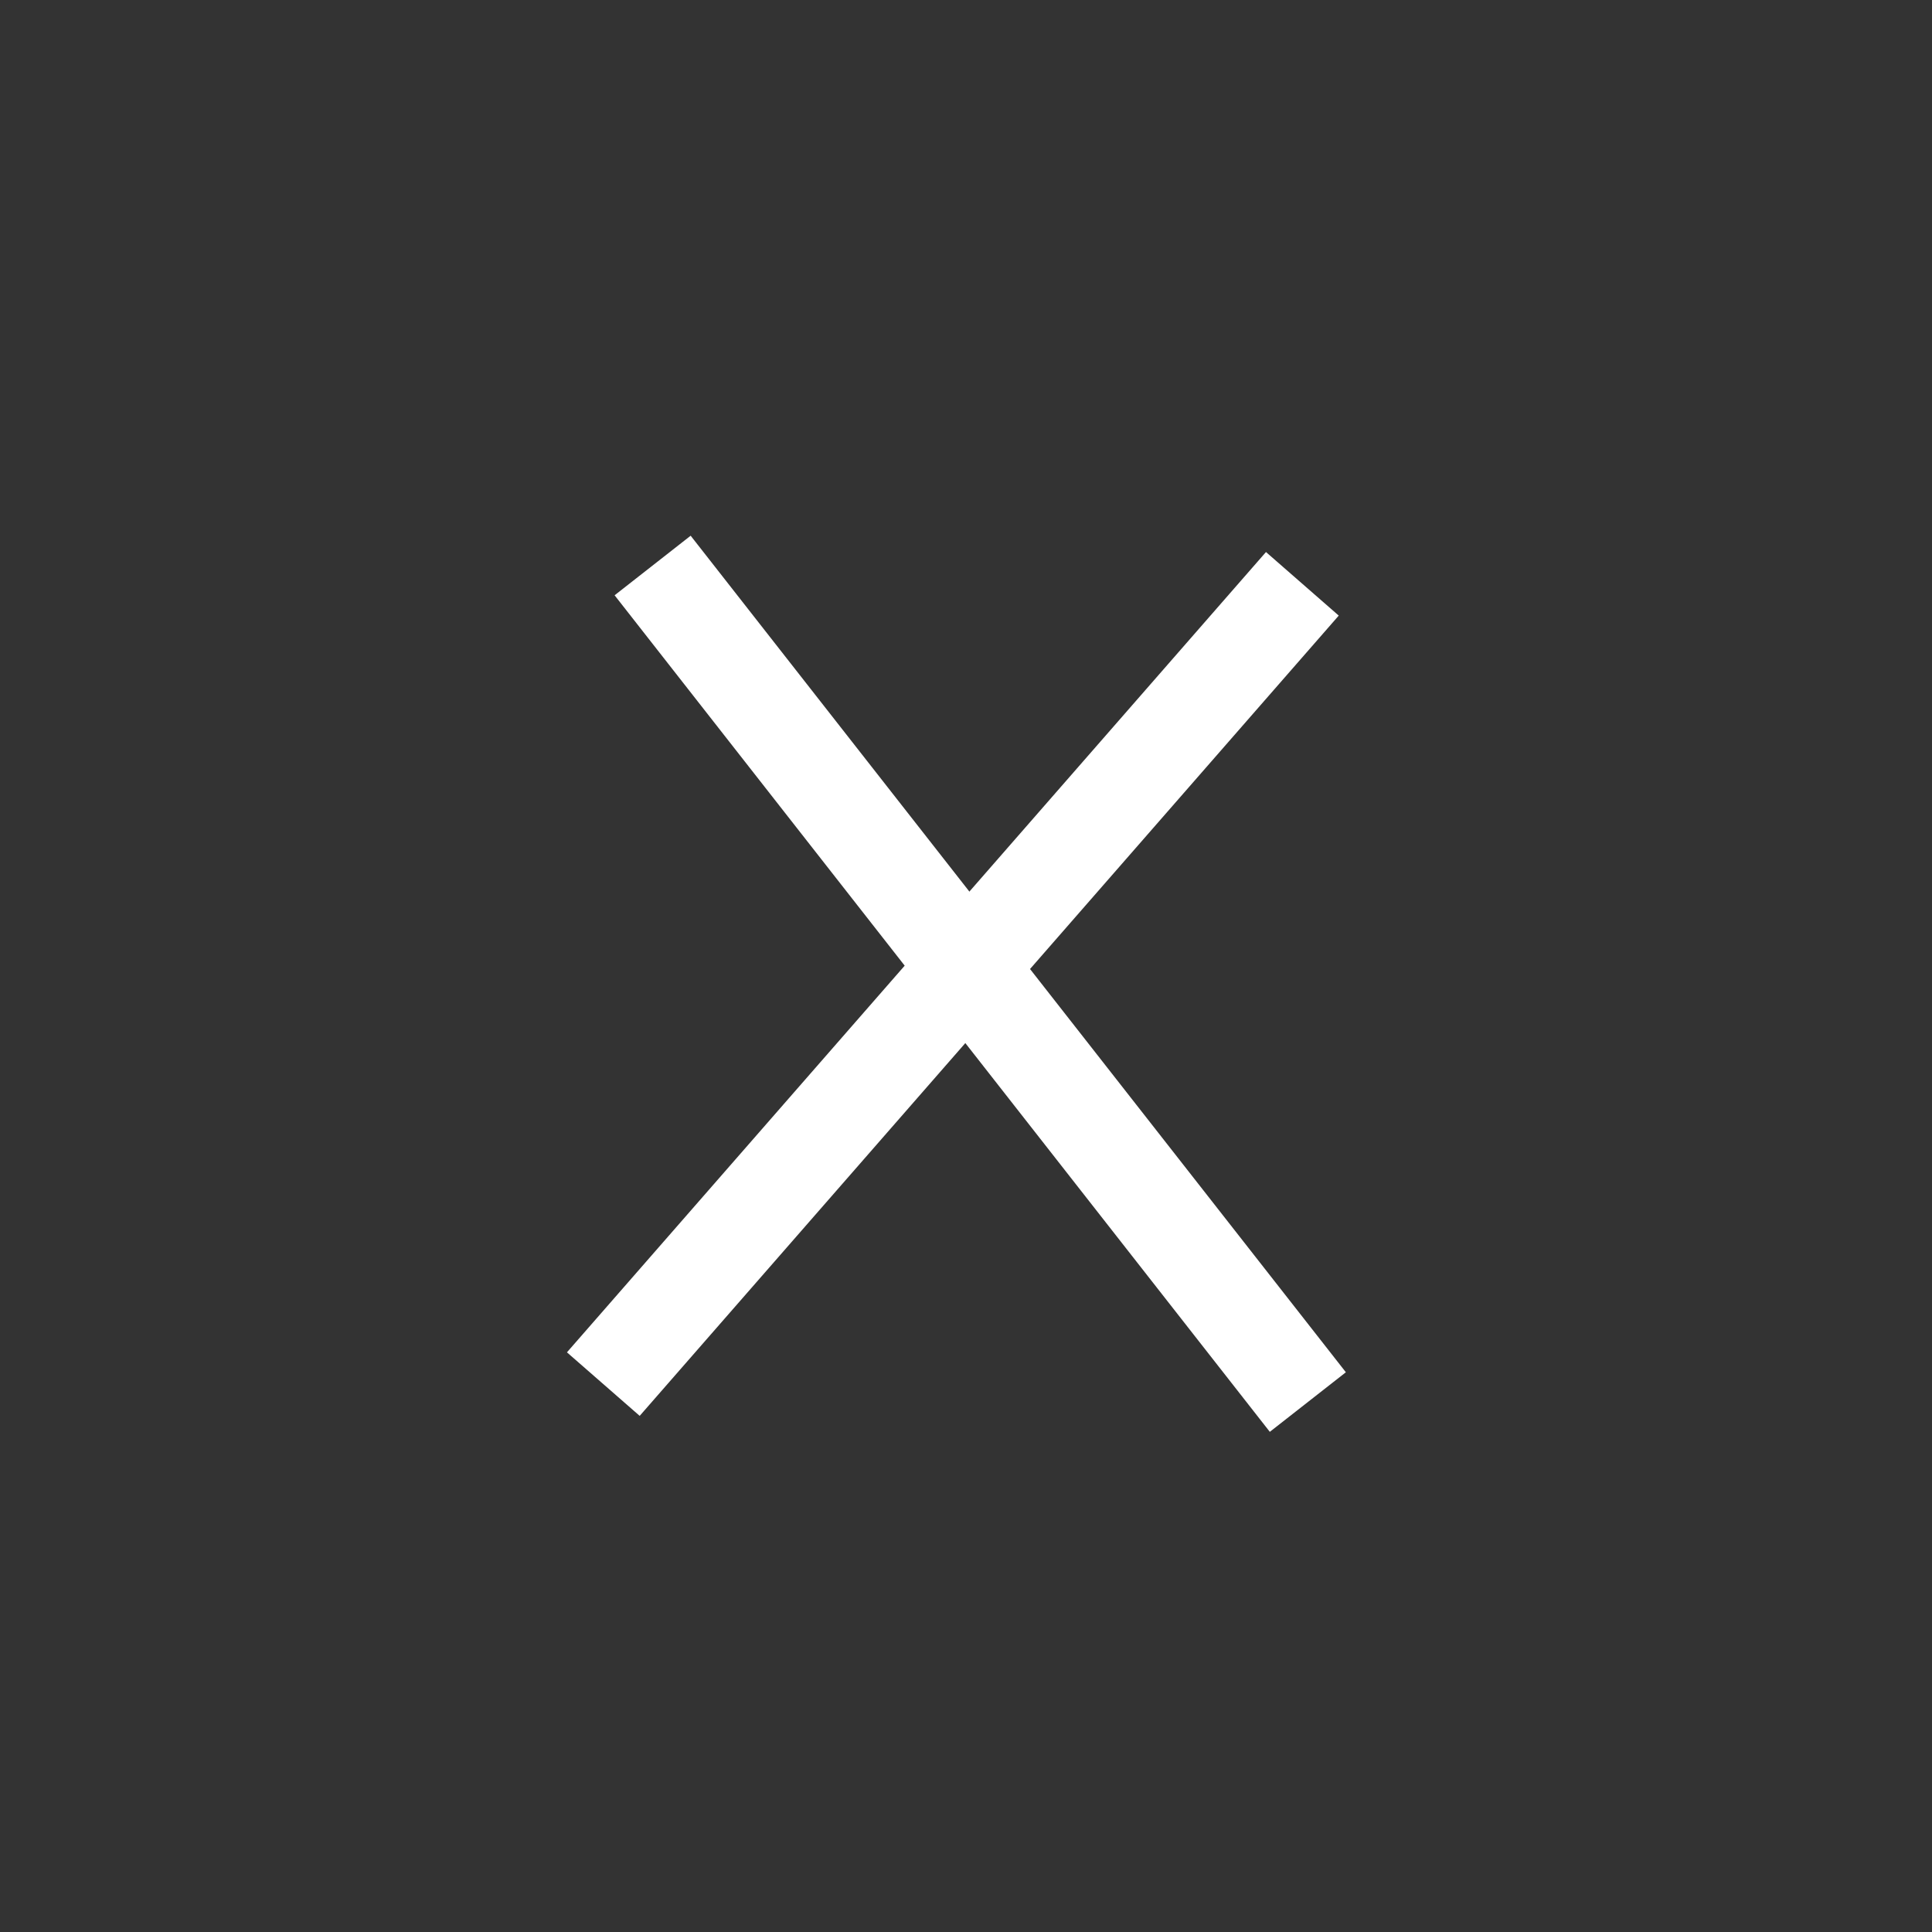 <svg width="54" height="54" viewBox="0 0 60 60" fill="none" xmlns="http://www.w3.org/2000/svg">
<rect x="0" y="0" width="60" height="60" fill="#333333" stroke="none"/>
<rect x="41.797" y="42.617" width="3" height="33" transform="rotate(141.931 41.797 42.617)" fill="white"/>
<path d="M19.866 43.971L17.607 41.998L39.316 17.144L41.576 19.118L19.866 43.971Z" fill="white"/>
</svg>
